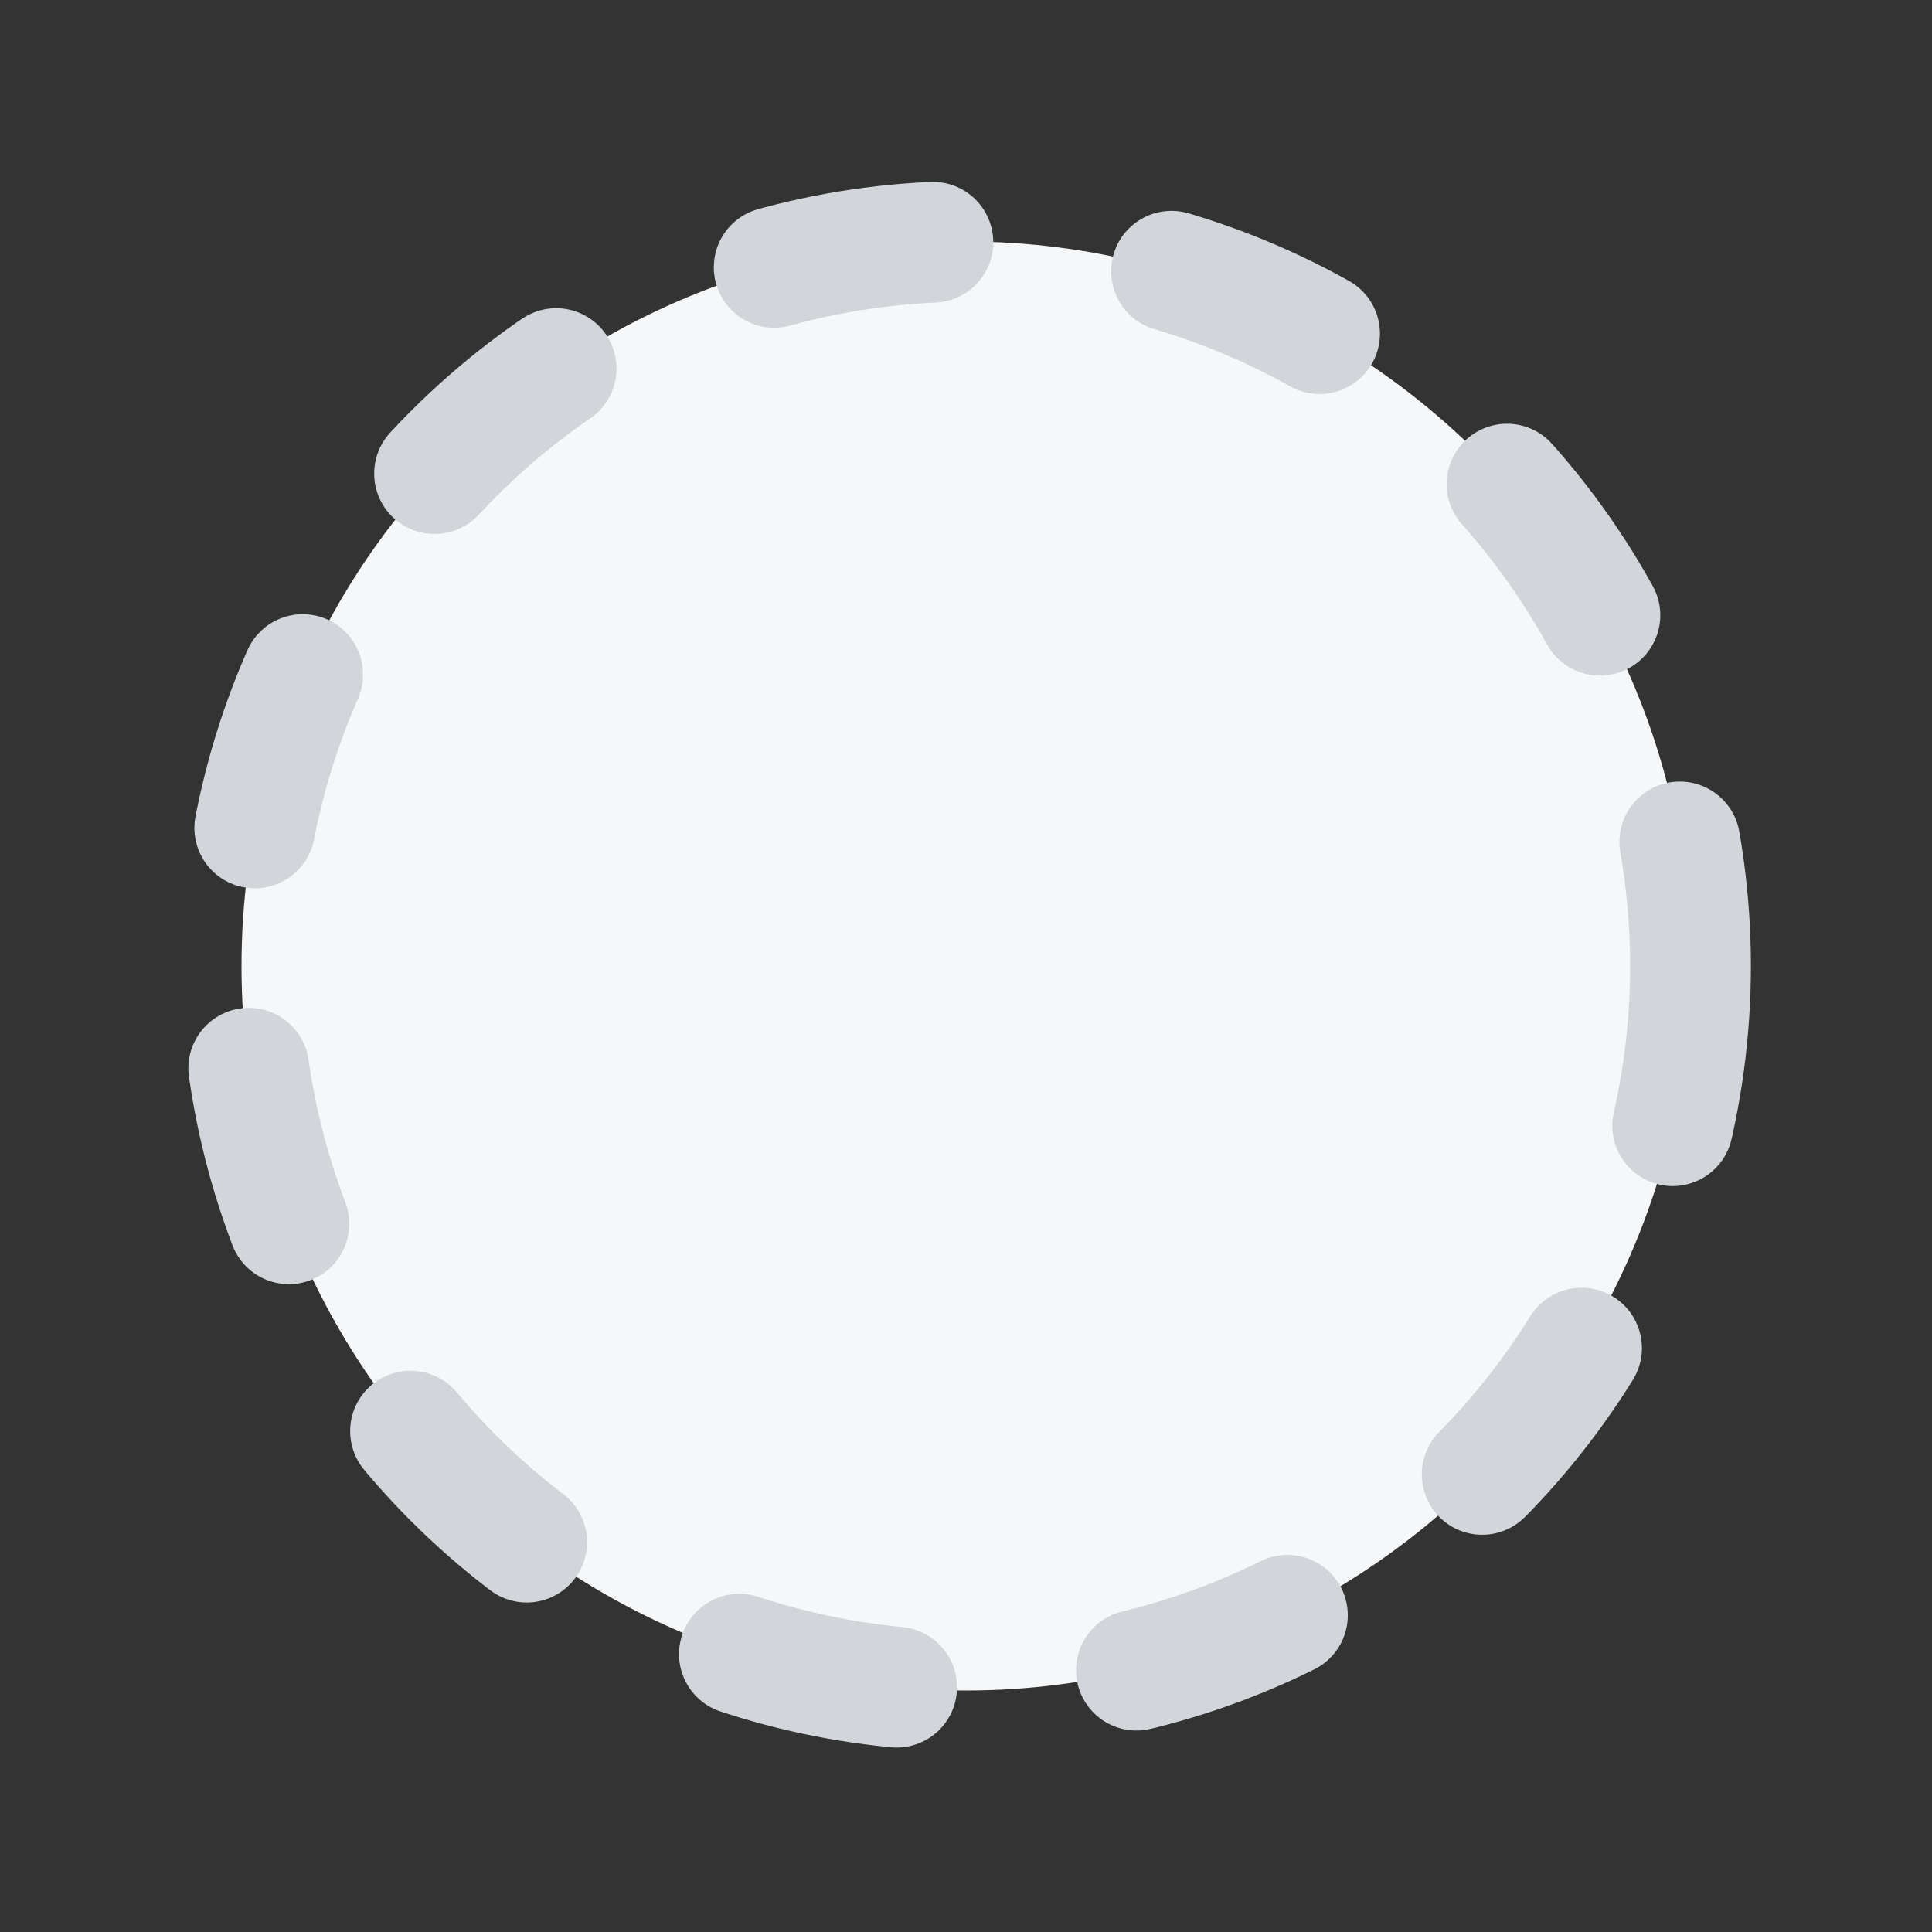 <svg id="interface/pending" viewBox="0 0 24 24" fill="none" xmlns="http://www.w3.org/2000/svg">
<rect x="0" y="0" width="24" height="24" fill="#333333" stroke="none"/>
<circle cx="12" cy="12" r="9" fill="#F6F7F8" stroke="#D2D6DA" stroke-width="1.5" stroke-linecap="round" stroke-dasharray="2 3"/>
</svg>
